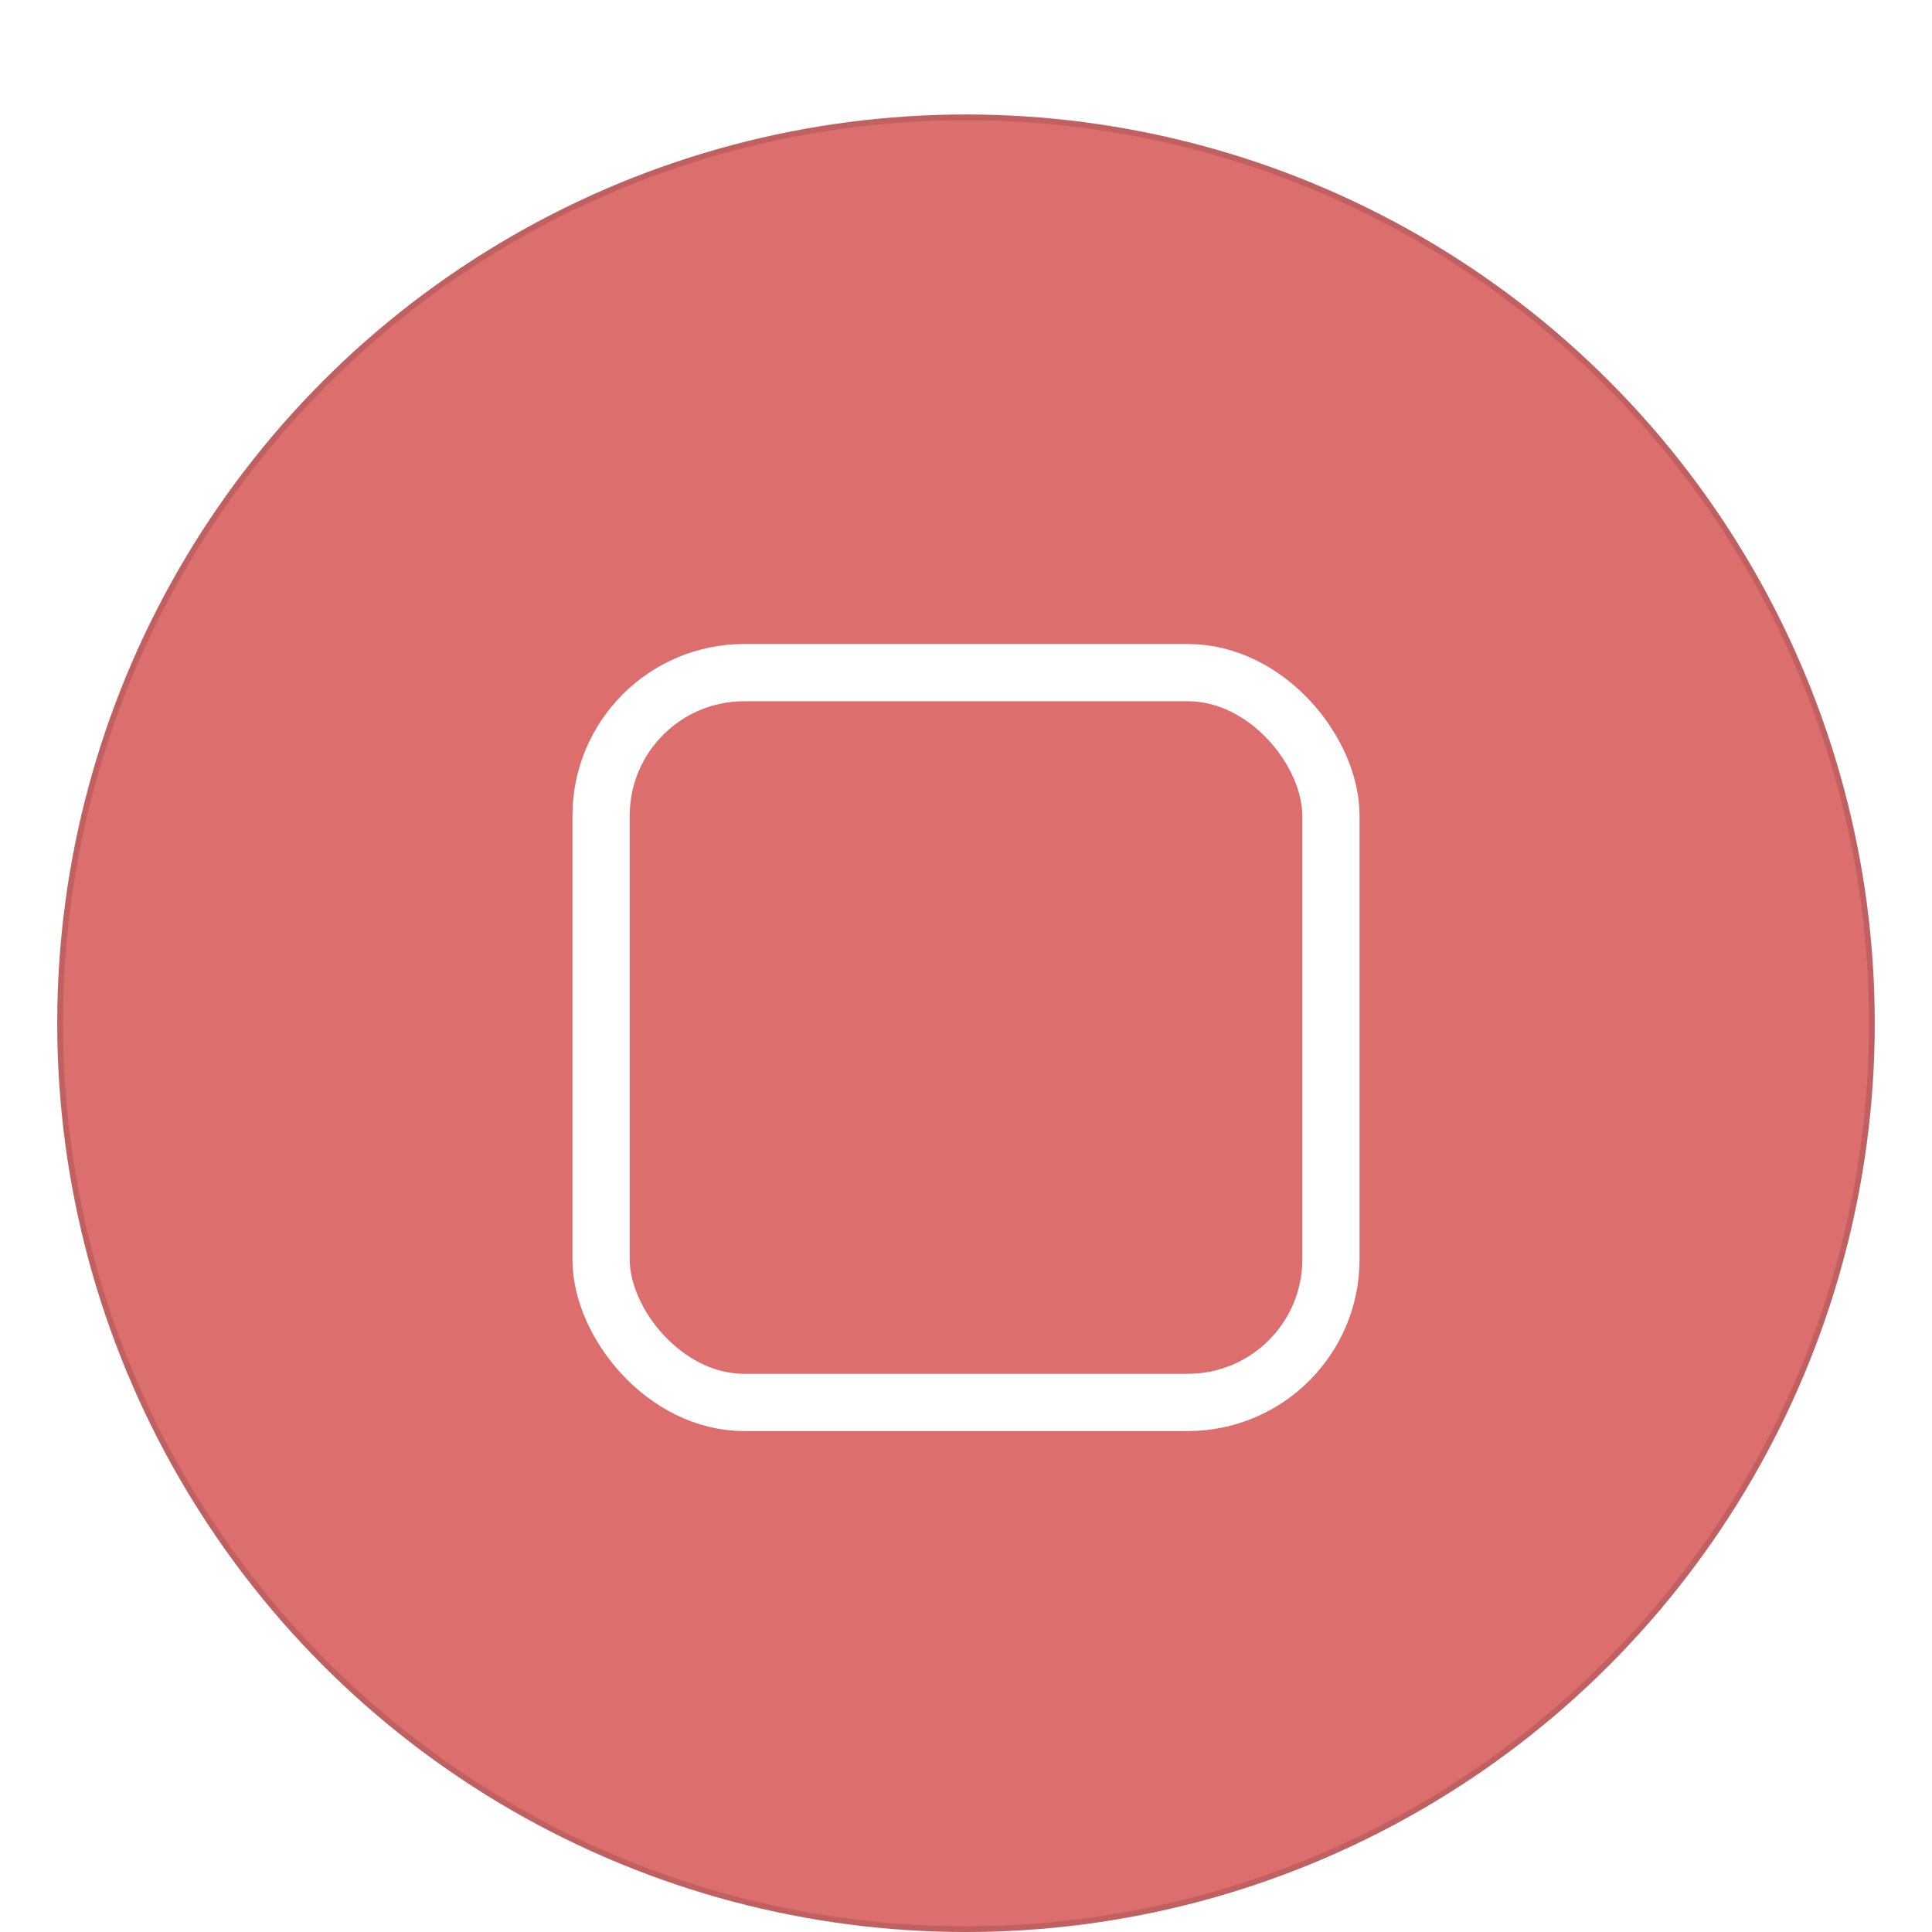<svg width="135" height="135" viewBox="0 0 135 135" fill="none" xmlns="http://www.w3.org/2000/svg">
<g filter="url(#filter0_dd_2006_84)">
<circle cx="67.5" cy="63.5" r="63.5" fill="#CE2B2B" fill-opacity="0.68"/>
<circle cx="67.5" cy="63.5" r="63.3" stroke="black" stroke-opacity="0.13" stroke-width="0.4"/>
<rect x="42" y="39" width="51" height="50.996" rx="10" stroke="white" stroke-width="4"/>
</g>
<defs>
<filter id="filter0_dd_2006_84" x="0" y="0" width="135" height="135" filterUnits="userSpaceOnUse" color-interpolation-filters="sRGB">
<feFlood flood-opacity="0" result="BackgroundImageFix"/>
<feColorMatrix in="SourceAlpha" type="matrix" values="0 0 0 0 0 0 0 0 0 0 0 0 0 0 0 0 0 0 127 0" result="hardAlpha"/>
<feOffset dy="4"/>
<feGaussianBlur stdDeviation="2"/>
<feComposite in2="hardAlpha" operator="out"/>
<feColorMatrix type="matrix" values="0 0 0 0 0 0 0 0 0 0 0 0 0 0 0 0 0 0 0.25 0"/>
<feBlend mode="normal" in2="BackgroundImageFix" result="effect1_dropShadow_2006_84"/>
<feColorMatrix in="SourceAlpha" type="matrix" values="0 0 0 0 0 0 0 0 0 0 0 0 0 0 0 0 0 0 127 0" result="hardAlpha"/>
<feOffset dy="4"/>
<feGaussianBlur stdDeviation="2"/>
<feComposite in2="hardAlpha" operator="out"/>
<feColorMatrix type="matrix" values="0 0 0 0 0 0 0 0 0 0 0 0 0 0 0 0 0 0 0.25 0"/>
<feBlend mode="normal" in2="effect1_dropShadow_2006_84" result="effect2_dropShadow_2006_84"/>
<feBlend mode="normal" in="SourceGraphic" in2="effect2_dropShadow_2006_84" result="shape"/>
</filter>
</defs>
</svg>
